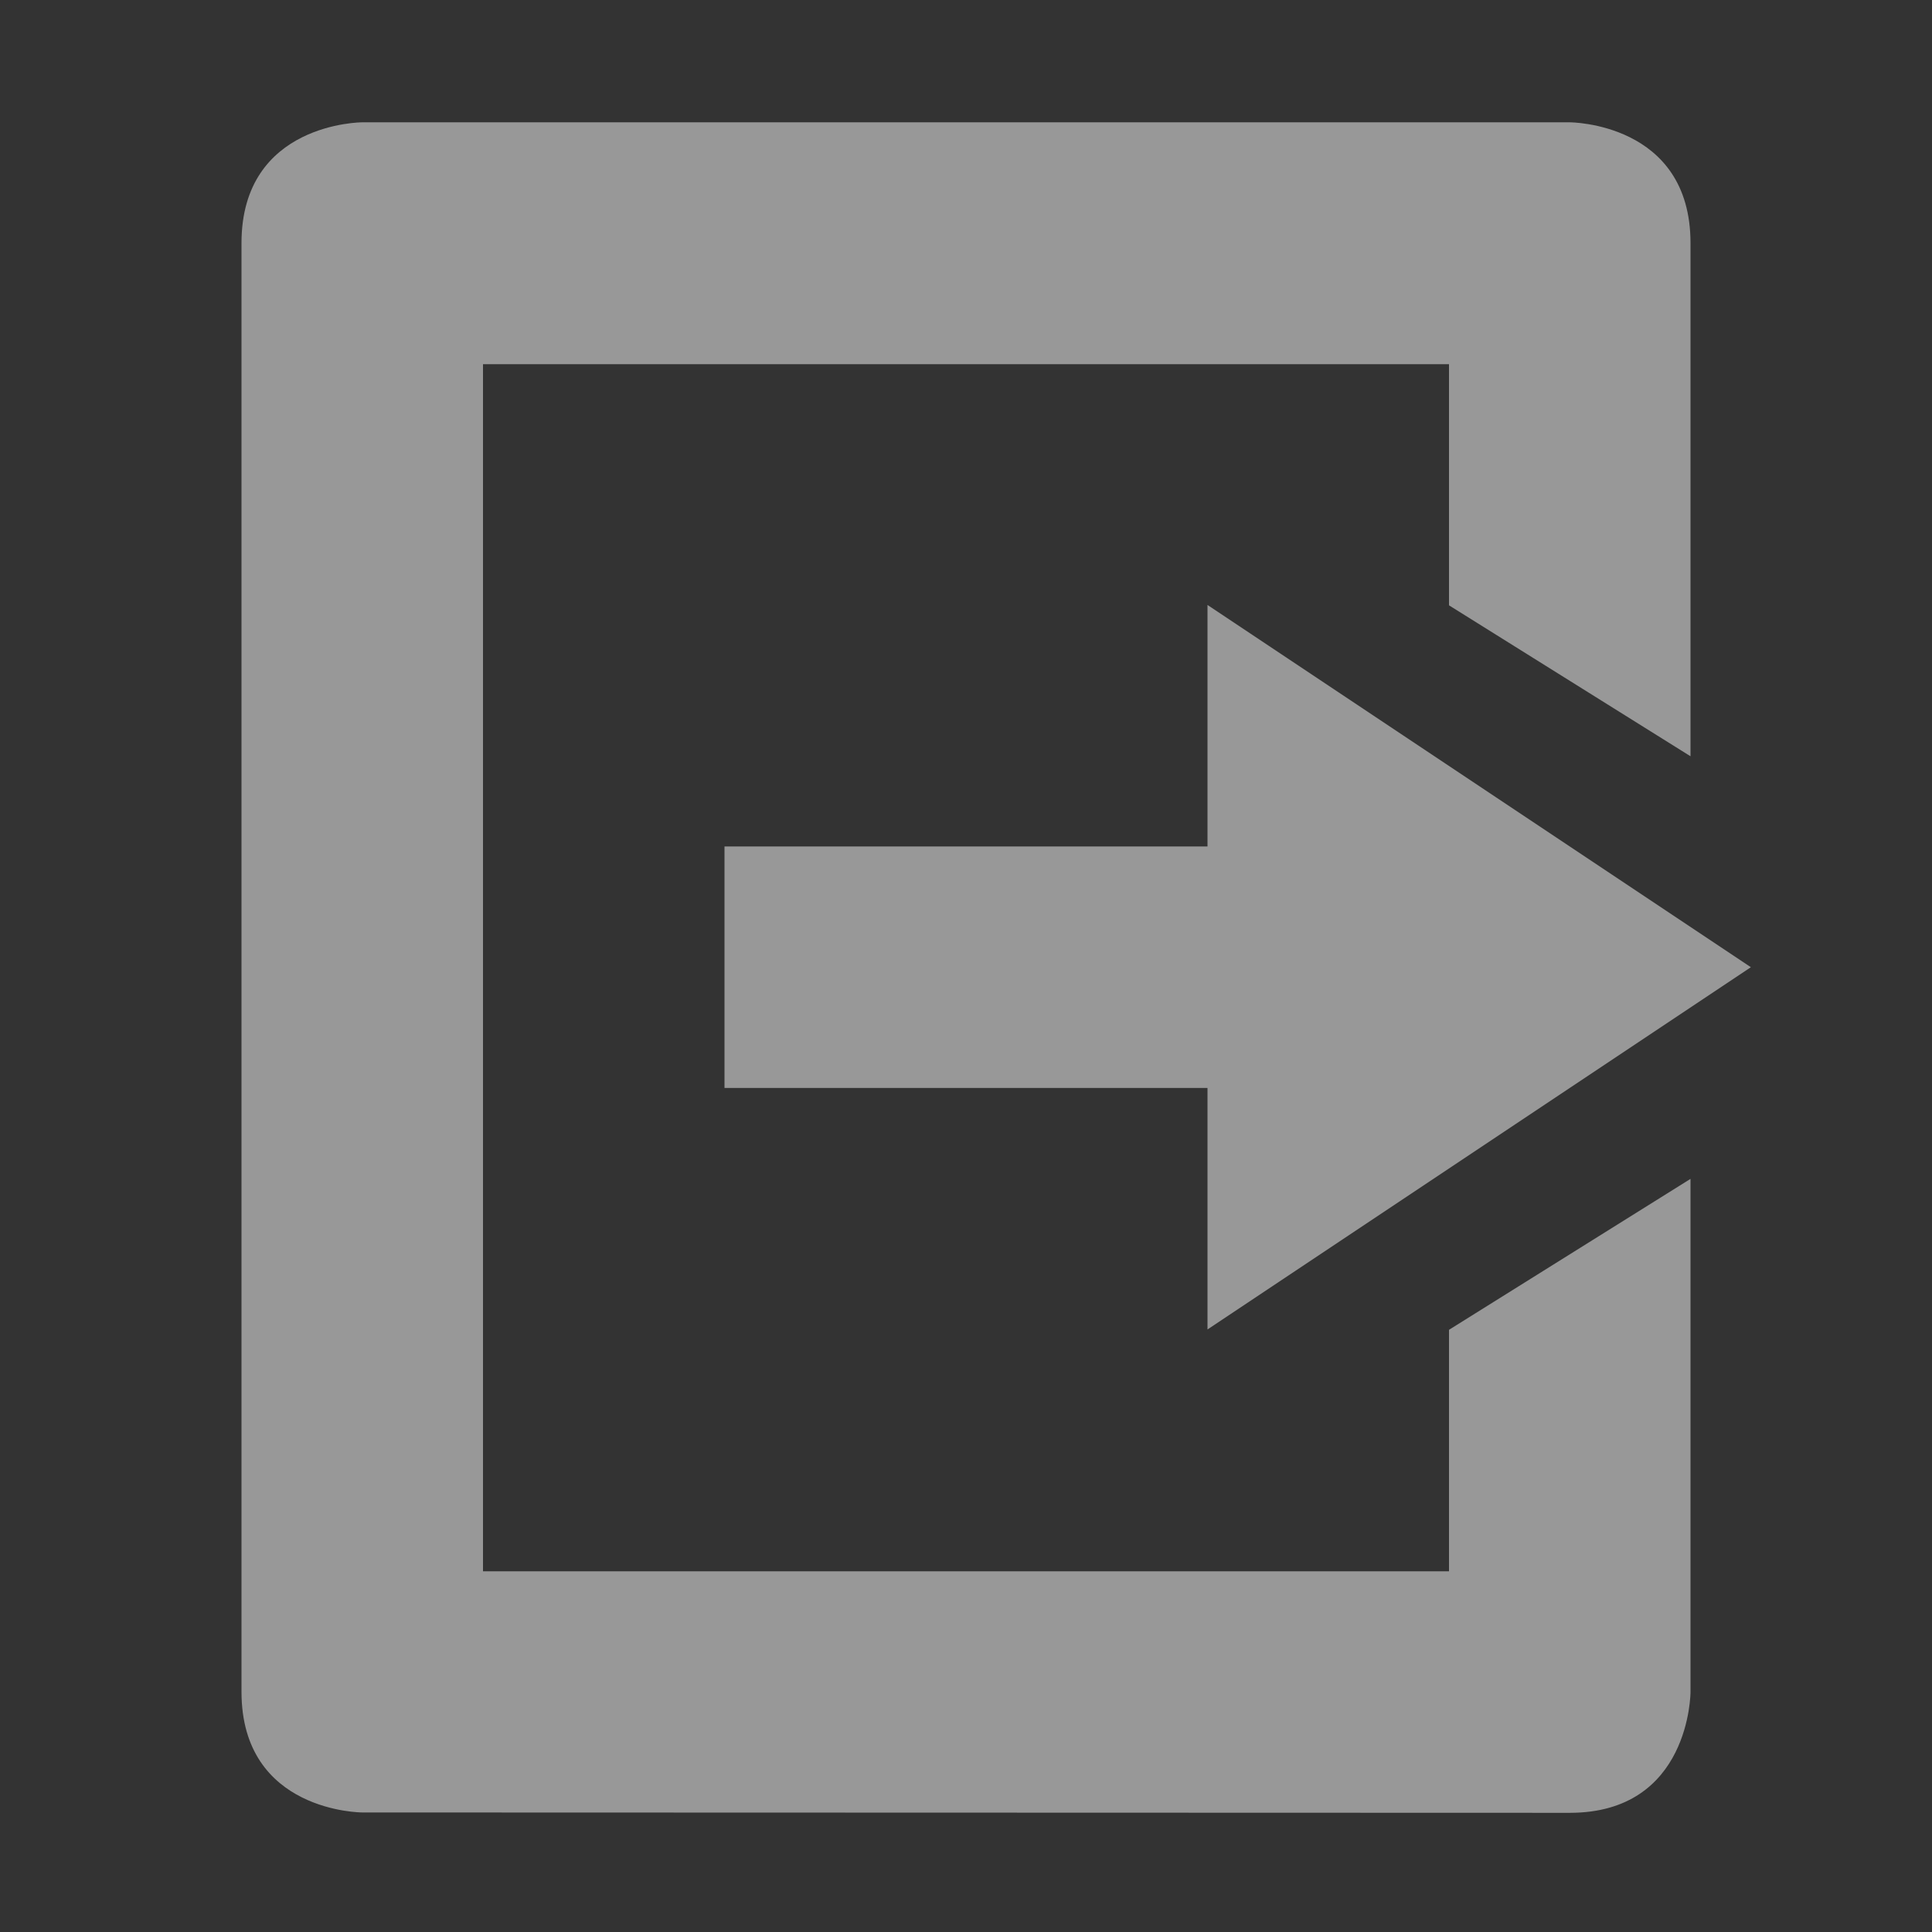 <svg enable-background="new" viewBox="0 0 16 16" xmlns="http://www.w3.org/2000/svg">
  <rect x="0" y="0" width="16" height="16" fill="#333333" stroke="none"/>
  <g fill="#fefefe" opacity=".5" transform="translate(-566 19.01)">
    <path d="m203 478c0 0-1 0-1 1v3 8.997c0 1 1 1 1 1h10c0 0 1 0 1-1v-4.25l-2 1.25v1.997h-8v-9.997h8v2l2 1.25v-4.25c0 0 0-1-1-1z" transform="matrix(1 0 0 -1 366 474)"/>
    <path d="m576-8v-2h-4v-2h4v-2l4.5 3z"/>
  </g>
</svg>
